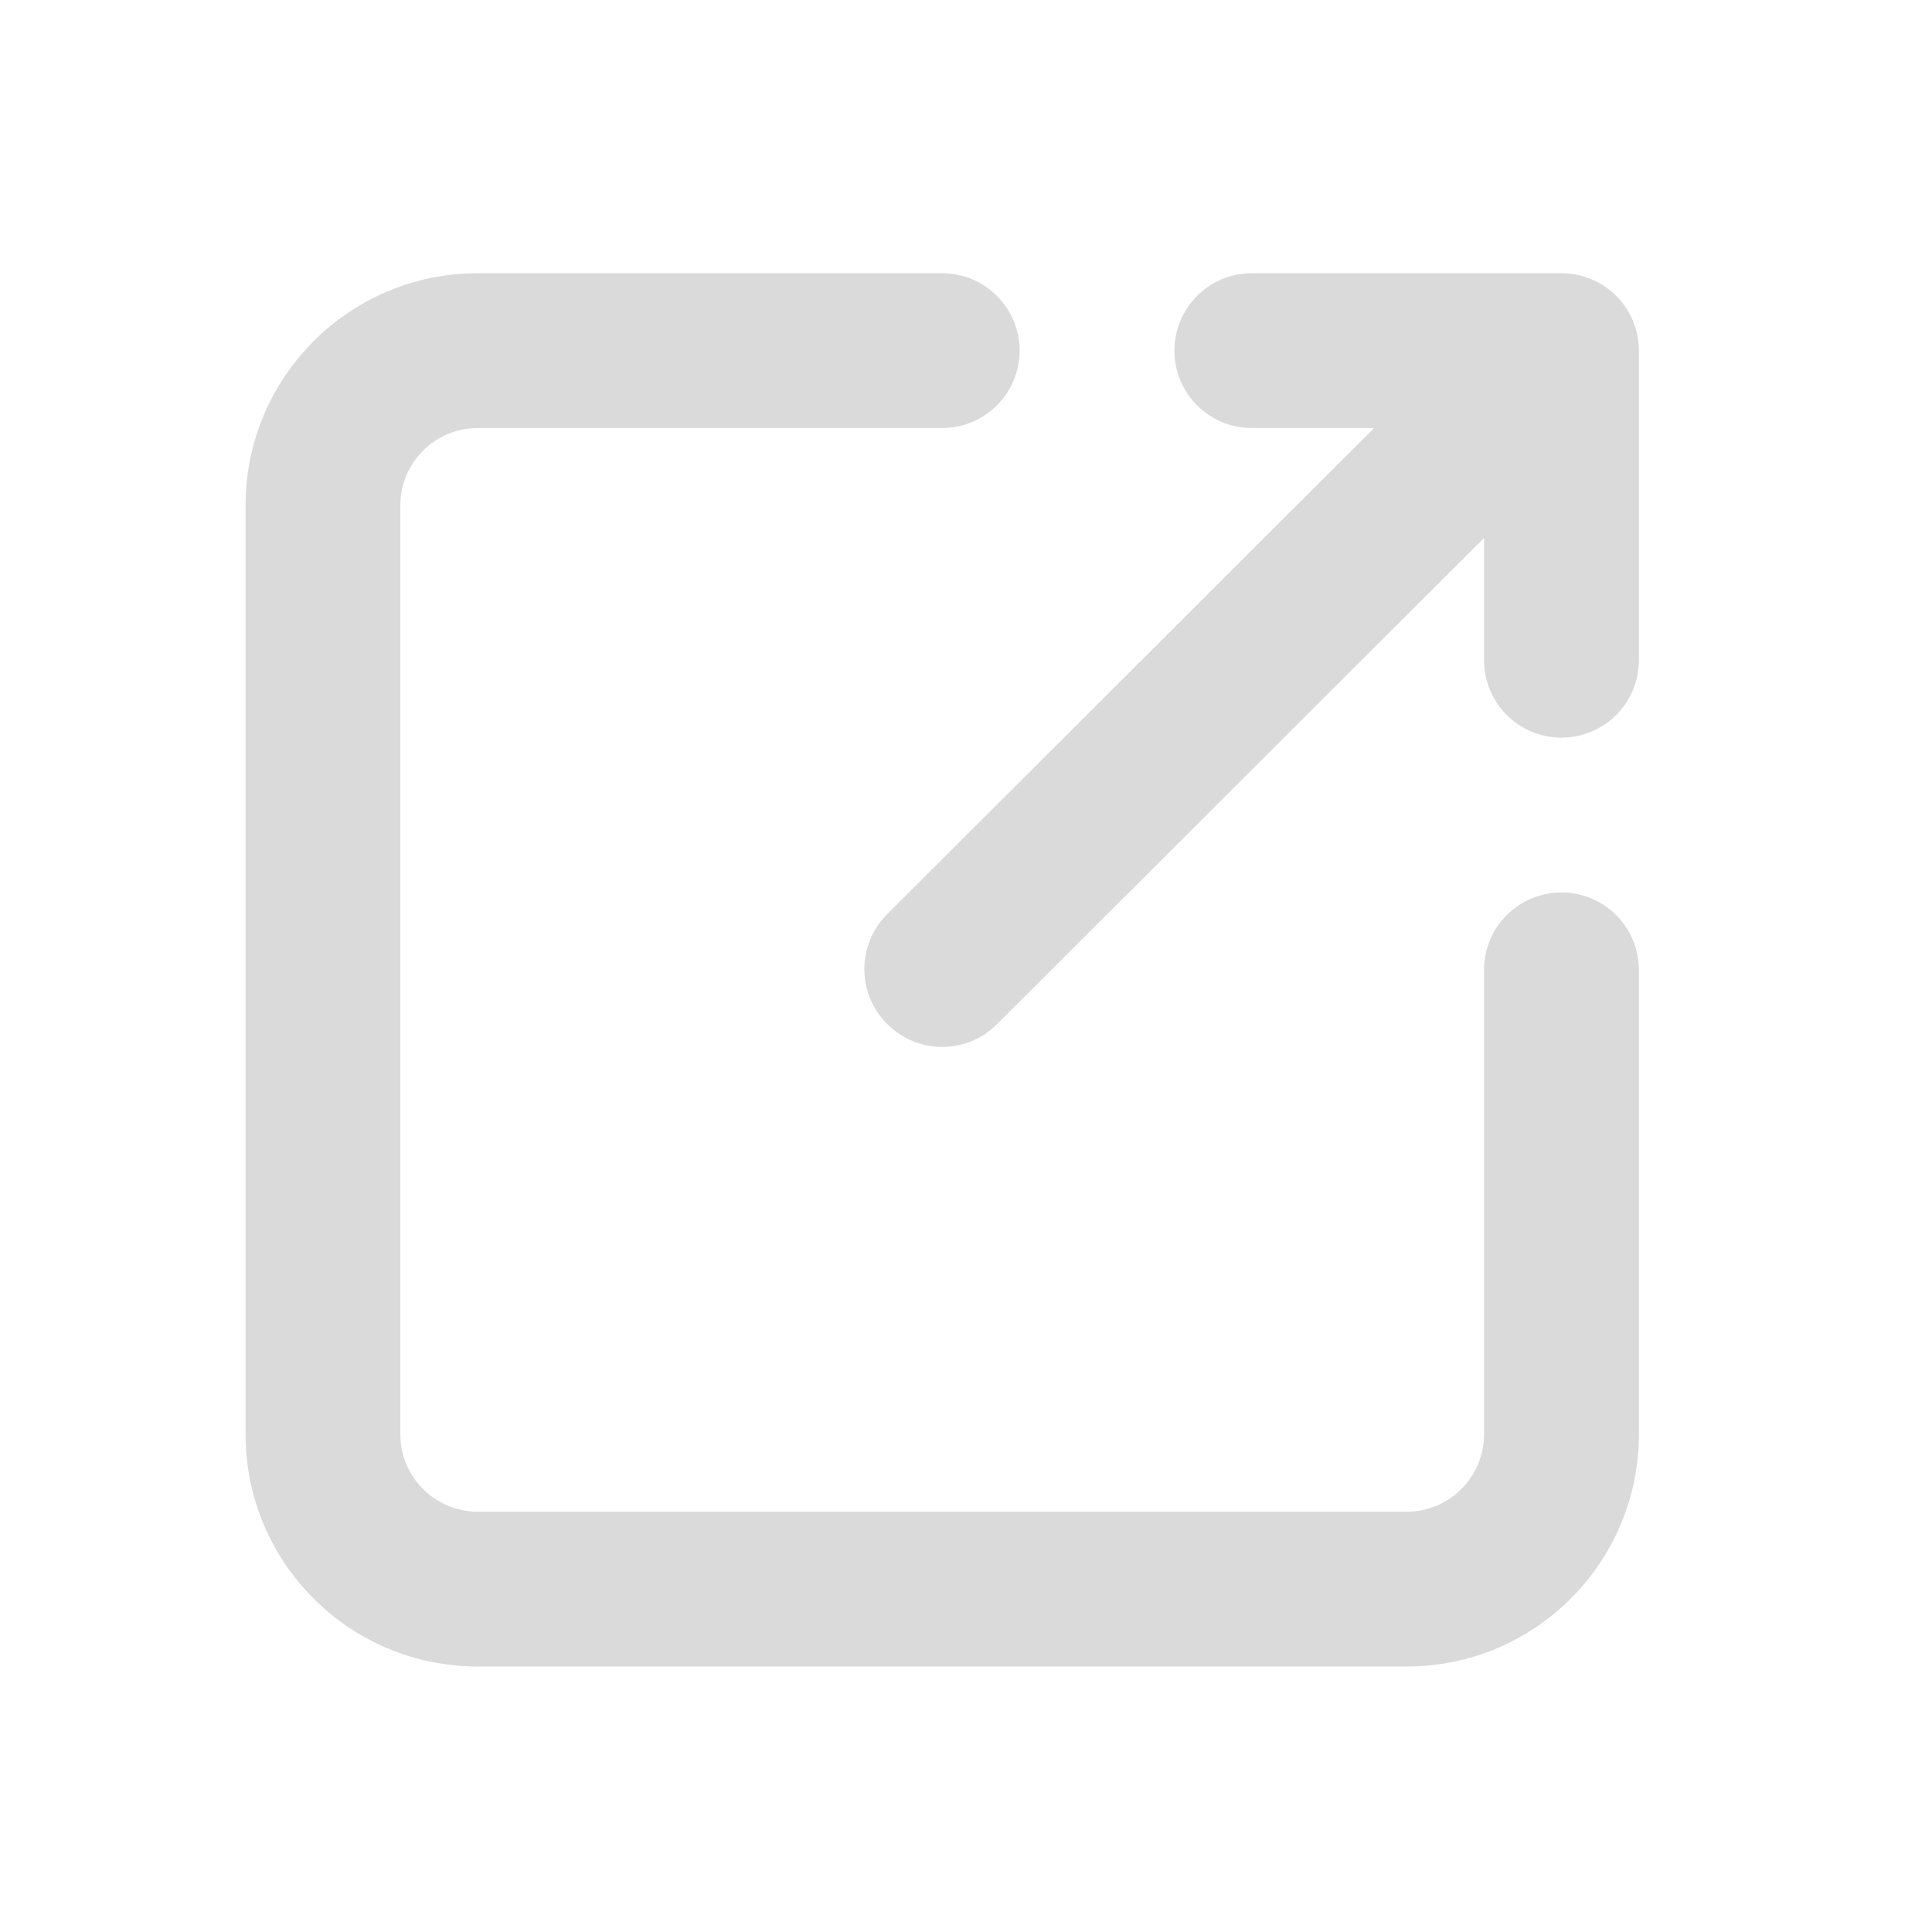 <svg width="29" height="29" viewBox="0 0 29 29" fill="none" xmlns="http://www.w3.org/2000/svg">
<path fill-rule="evenodd" clip-rule="evenodd" d="M20.626 6.425H18.79C18.149 6.425 17.628 5.904 17.628 5.263C17.628 4.621 18.149 4.101 18.79 4.101H23.438C24.08 4.101 24.6 4.621 24.6 5.263V9.91C24.6 10.552 24.08 11.072 23.438 11.072C22.796 11.072 22.276 10.552 22.276 9.91V8.075L14.968 15.371L14.961 15.378C14.505 15.83 13.77 15.827 13.318 15.371L13.311 15.365C12.859 14.909 12.862 14.173 13.318 13.721L20.626 6.425ZM22.276 14.558C22.276 13.916 22.796 13.396 23.438 13.396C24.08 13.396 24.6 13.916 24.6 14.558V21.529C24.6 23.455 23.039 25.015 21.114 25.015H7.171C5.246 25.015 3.686 23.455 3.686 21.529V7.587C3.686 5.662 5.246 4.101 7.171 4.101H14.143C14.784 4.101 15.305 4.621 15.305 5.263C15.305 5.904 14.784 6.425 14.143 6.425H7.171C6.53 6.425 6.009 6.945 6.009 7.587V21.529C6.009 22.171 6.53 22.691 7.171 22.691H21.114C21.756 22.691 22.276 22.171 22.276 21.529V14.558Z" fill="#CBCBCB" fill-opacity="0.7"/>
</svg>
